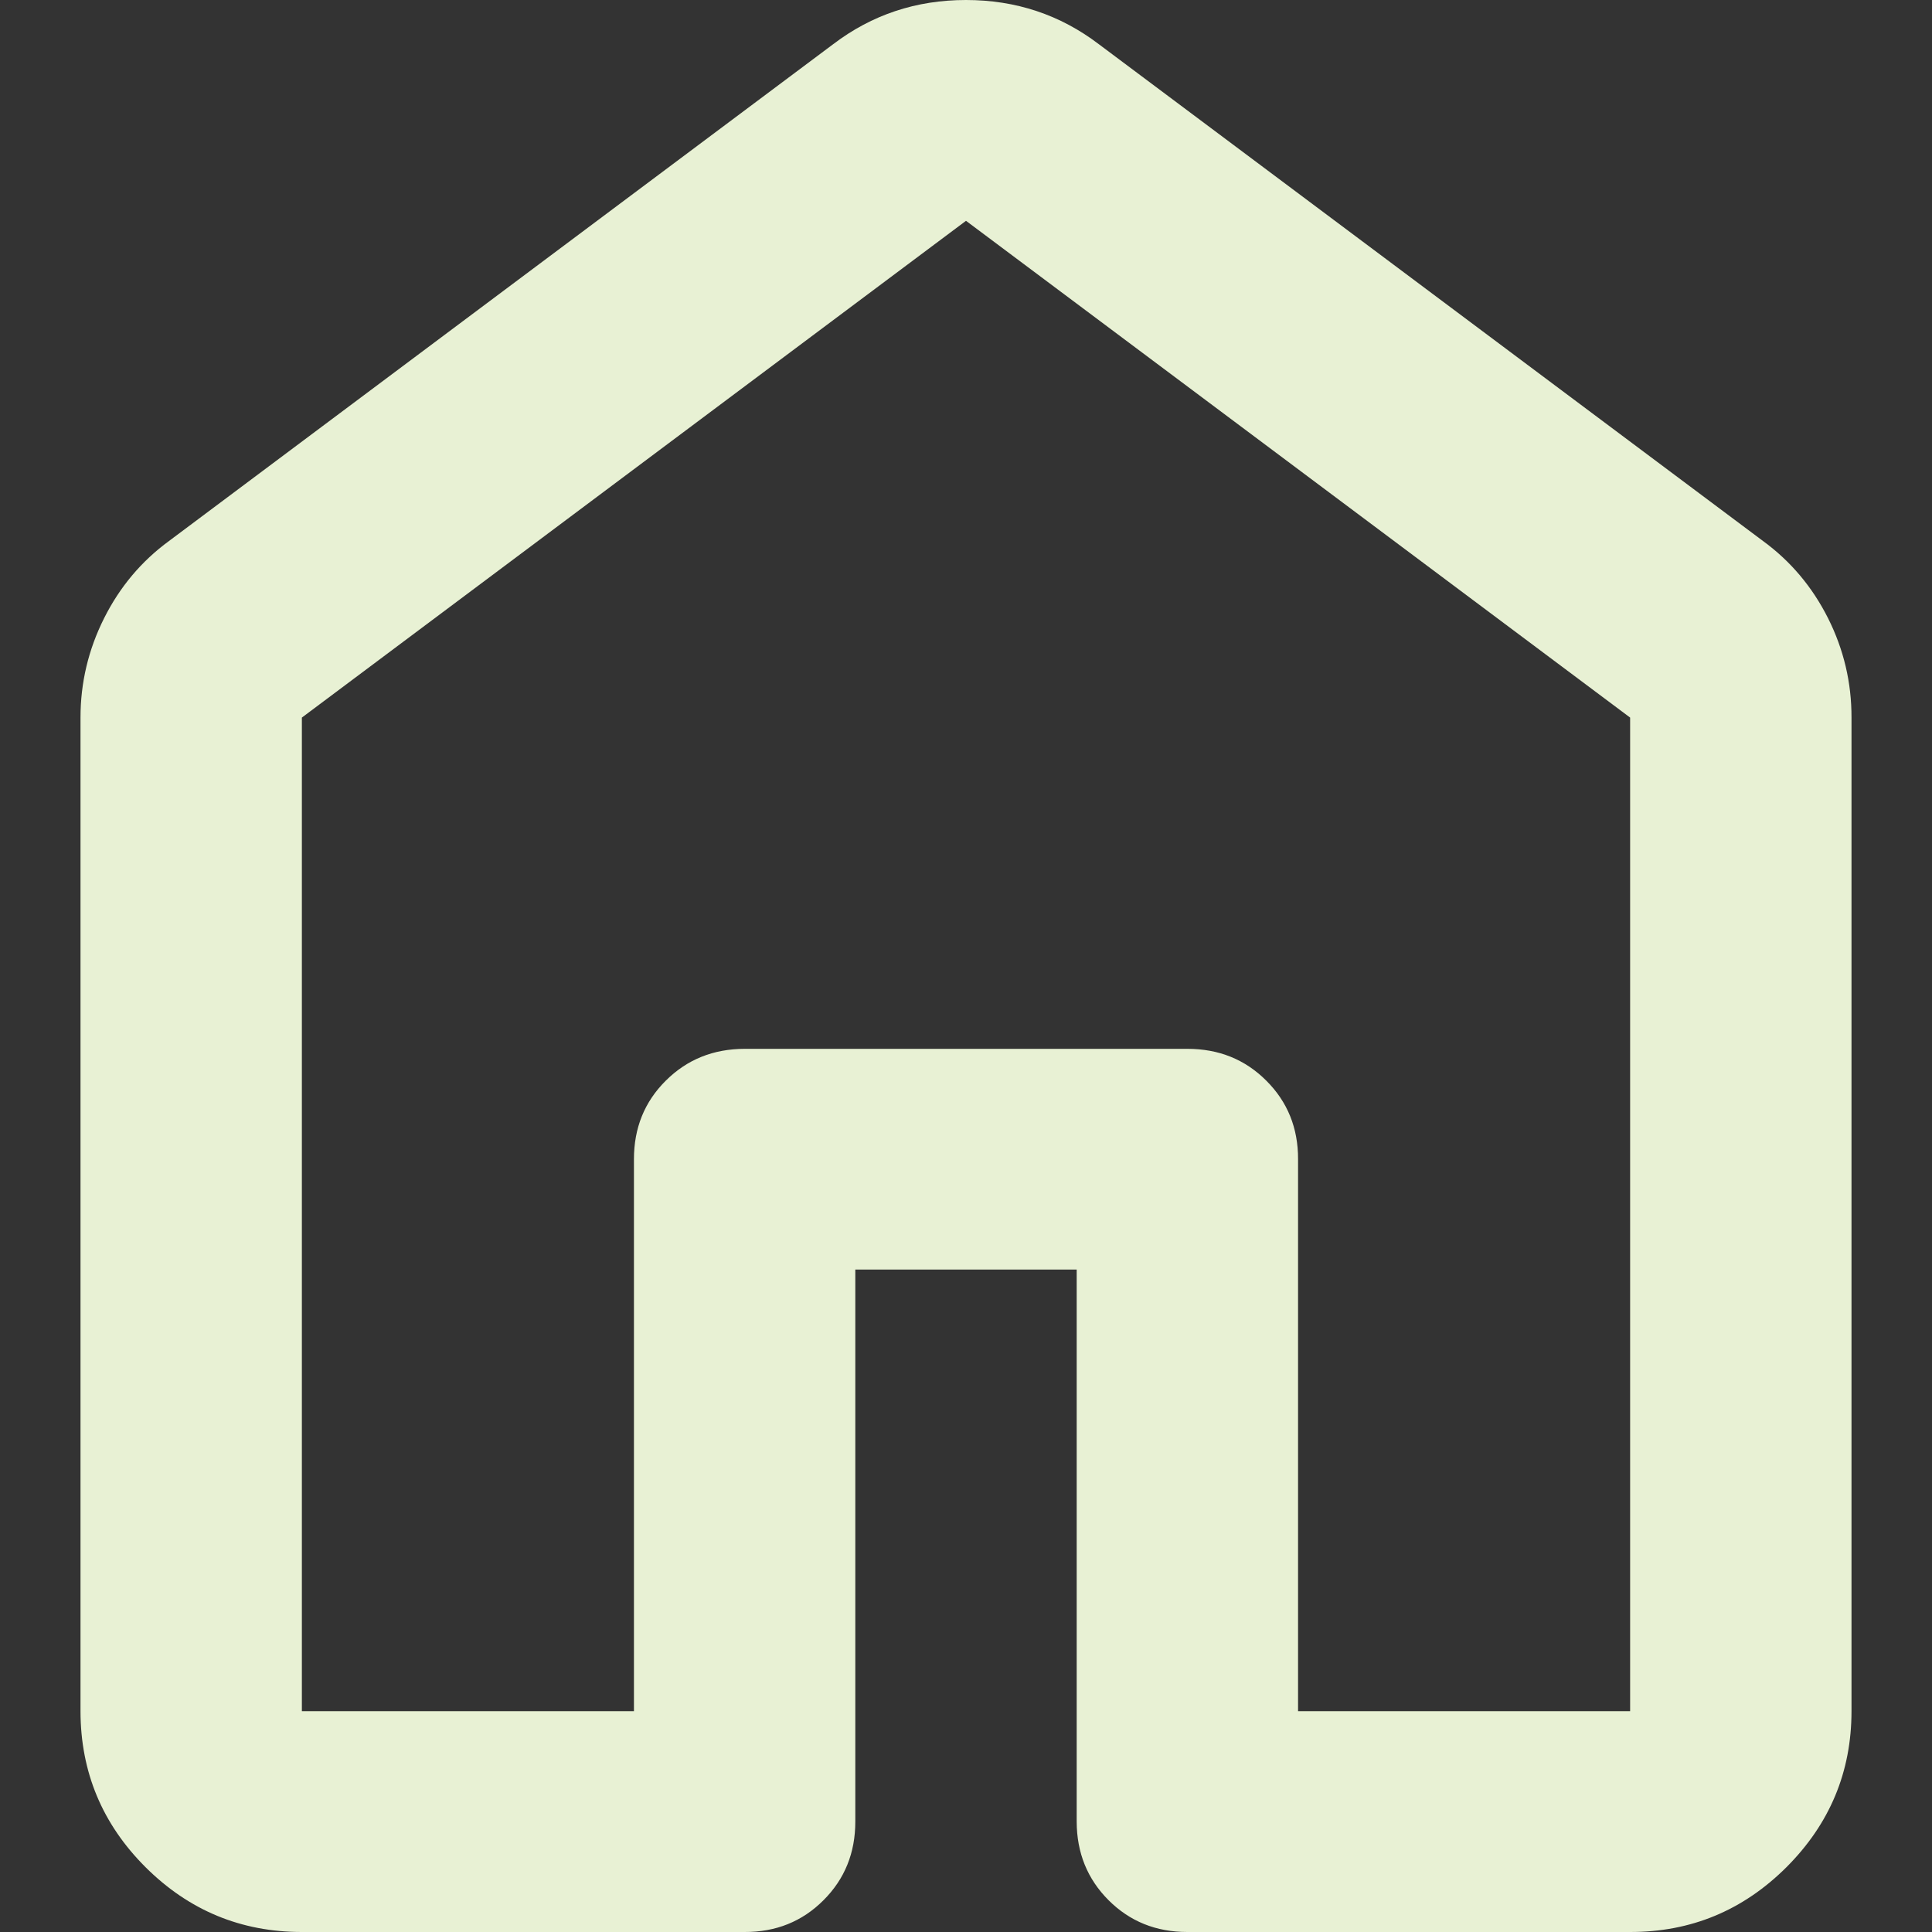 <svg width="24" height="24" viewBox="0 0 24 24" fill="none" xmlns="http://www.w3.org/2000/svg">
<rect x="0" y="0" width="24" height="24" fill="#333333" stroke="none"/>
<path d="M3.75 21.257H7.875V14.4C7.875 14.011 8.007 13.686 8.271 13.424C8.535 13.161 8.861 13.03 9.25 13.029H14.75C15.14 13.029 15.466 13.16 15.73 13.424C15.994 13.687 16.126 14.012 16.125 14.4V21.257H20.25V8.914L12 2.743L3.75 8.914V21.257ZM1 21.257V8.914C1 8.48 1.098 8.069 1.293 7.68C1.488 7.291 1.757 6.971 2.1 6.72L10.35 0.549C10.831 0.183 11.381 0 12 0C12.619 0 13.169 0.183 13.65 0.549L21.9 6.72C22.244 6.971 22.513 7.291 22.709 7.68C22.904 8.069 23.001 8.48 23 8.914V21.257C23 22.011 22.73 22.657 22.192 23.195C21.652 23.733 21.005 24.001 20.25 24H14.75C14.36 24 14.034 23.868 13.771 23.605C13.508 23.342 13.376 23.016 13.375 22.629V15.771H10.625V22.629C10.625 23.017 10.493 23.343 10.229 23.606C9.965 23.87 9.639 24.001 9.25 24H3.75C2.994 24 2.347 23.732 1.808 23.195C1.27 22.658 1.001 22.012 1 21.257Z" fill="#E8F1D4"/>
</svg>

